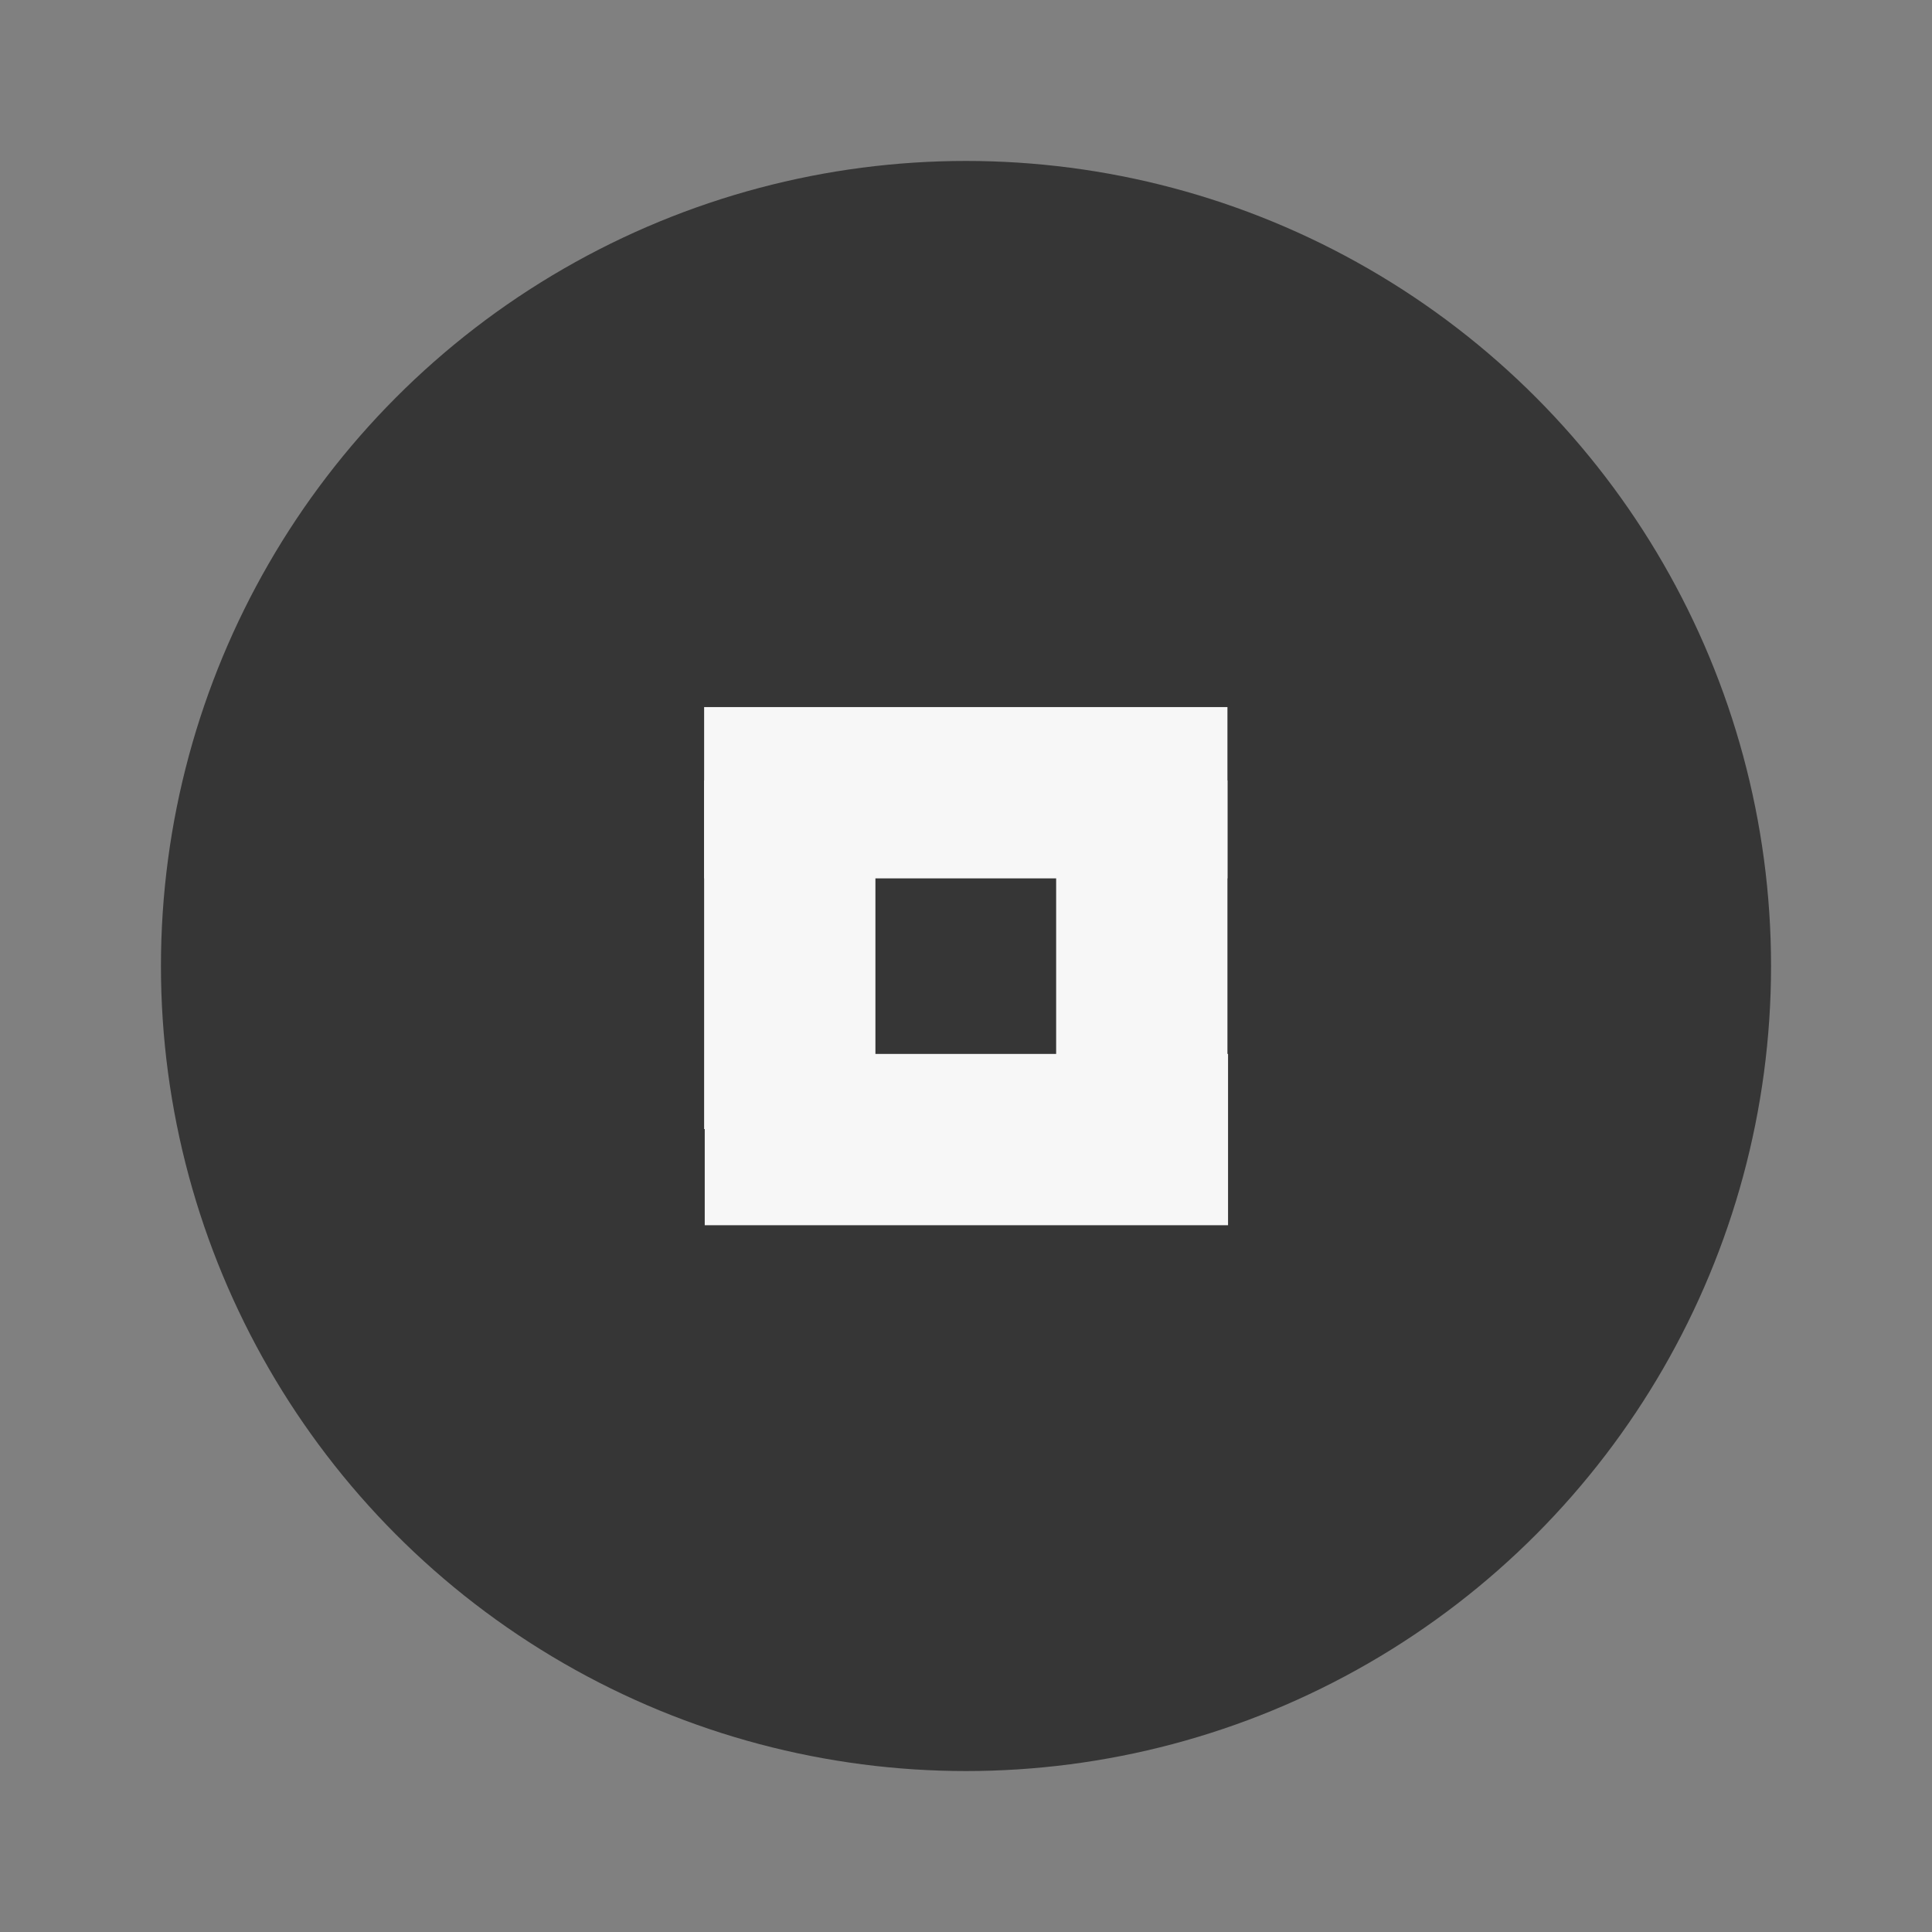 <?xml version="1.0" encoding="UTF-8" standalone="no"?>
<svg
   width="24"
   height="24"
   viewBox="0 0 6.35 6.35"
   version="1.1"
   id="svg18"
   sodipodi:docname="unmaximize_focused_normal.svg"
   inkscape:version="1.1.1 (3bf5ae0d25, 2021-09-20, custom)"
   xmlns:inkscape="http://www.inkscape.org/namespaces/inkscape"
   xmlns:sodipodi="http://sodipodi.sourceforge.net/DTD/sodipodi-0.dtd"
   xmlns="http://www.w3.org/2000/svg"
   xmlns:svg="http://www.w3.org/2000/svg">
  <rect x="0" y="0" width="6.35" height="6.35" fill="#808080" stroke="none"/>
  <defs
     id="defs22" />
  <sodipodi:namedview
     id="namedview20"
     pagecolor="#ffffff"
     bordercolor="#666666"
     borderopacity="1.0"
     inkscape:pageshadow="2"
     inkscape:pageopacity="0.0"
     inkscape:pagecheckerboard="0"
     showgrid="false"
     inkscape:zoom="16"
     inkscape:cx="-0.28125"
     inkscape:cy="19.90625"
     inkscape:window-width="1744"
     inkscape:window-height="911"
     inkscape:window-x="625"
     inkscape:window-y="440"
     inkscape:window-maximized="0"
     inkscape:current-layer="svg18" />
  <circle
     cx="3.175"
     cy="3.175"
     r="2.646"
     style="fill:#363636;fill-opacity:1;stroke-width:0.661"
     id="circle2" />
  <g
     id="g829"
     transform="translate(2.9025e-4,-0.039)">
    <path
       style="fill:#f7f7f7;fill-opacity:1;stroke-width:0.232"
       d="M 2.316,4.066 V 3.503 H 4.036 V 4.066 Z"
       id="path4" />
    <path
       style="fill:#f7f7f7;fill-opacity:1;stroke-width:0.189"
       d="M 4.034,3.754 H 3.471 V 2.604 h 0.563 z"
       id="path6" />
    <path
       style="fill:#f7f7f7;fill-opacity:1;stroke-width:0.189"
       d="M 2.877,3.75 H 2.314 V 2.604 h 0.563 z"
       id="path8" />
    <path
       style="fill:#f7f7f7;fill-opacity:1;stroke-width:0.232"
       d="m 2.314,2.926 v -0.563 h 1.72 v 0.563 z"
       id="path10" />
  </g>
</svg>
